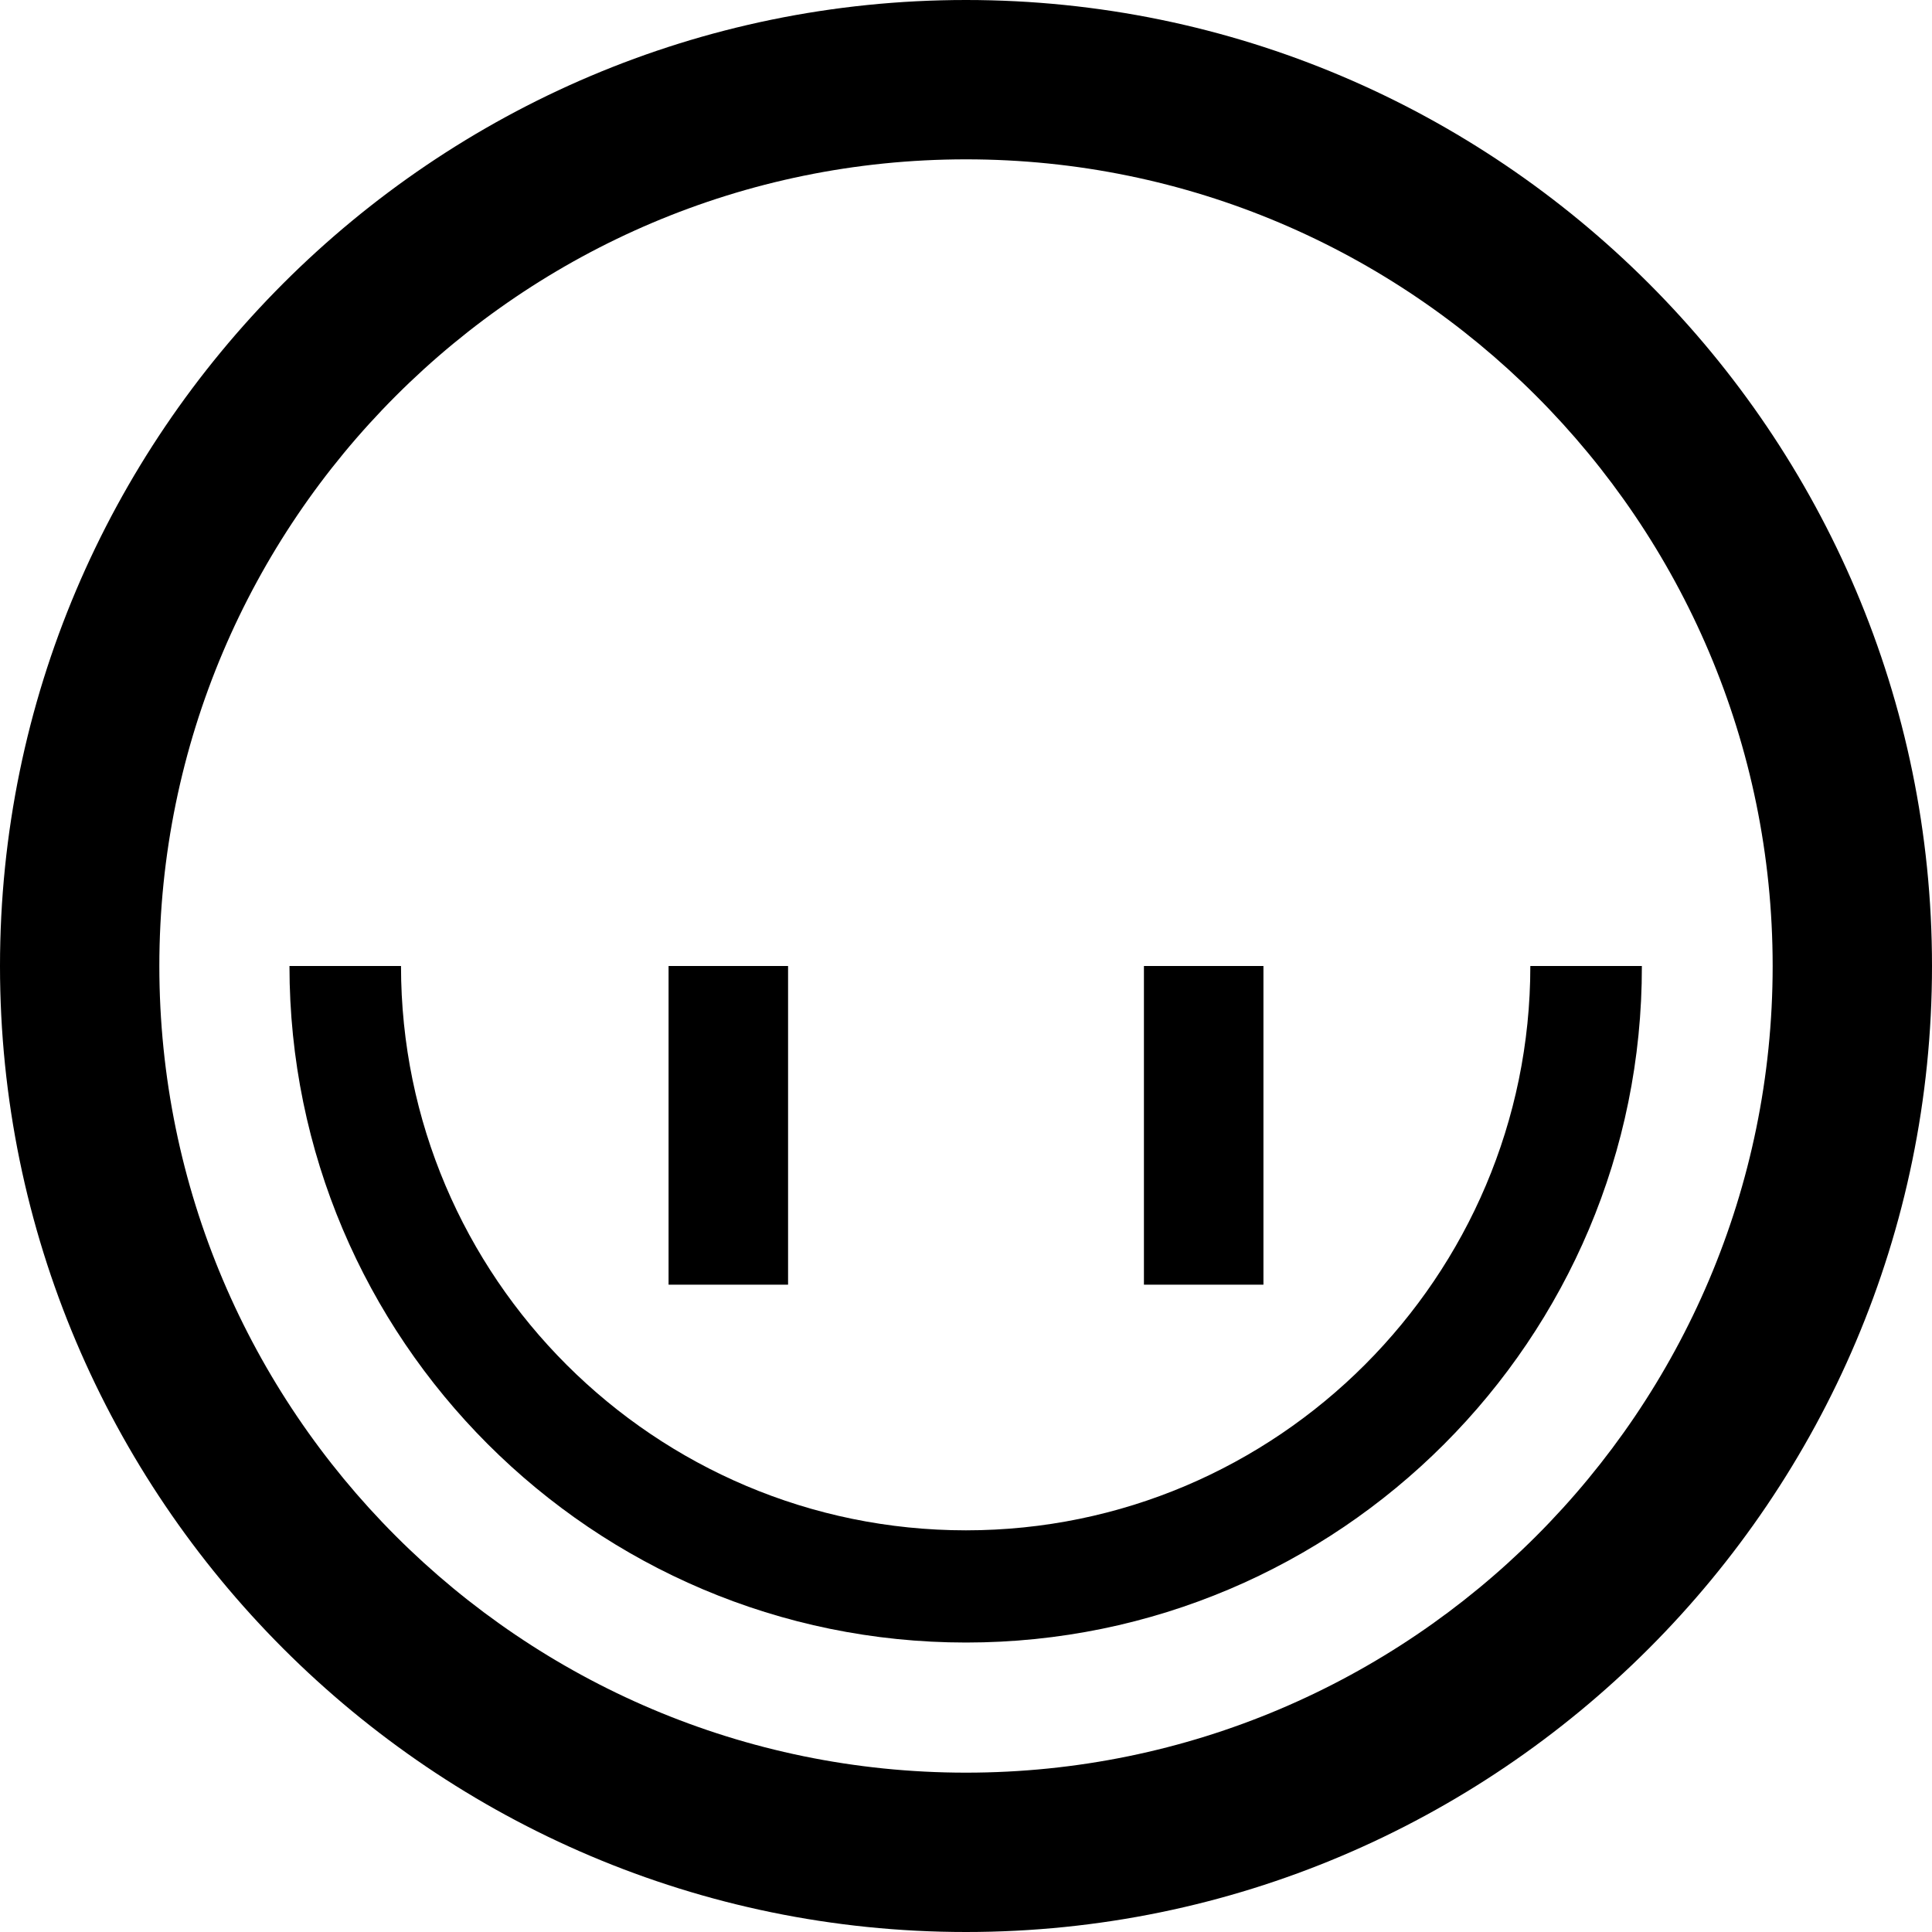 <?xml version="1.0" encoding="utf-8"?>
<!-- Generator: Adobe Illustrator 28.5.0, SVG Export Plug-In . SVG Version: 9.03 Build 54727)  -->
<svg version="1.0" id="Layer_1" xmlns="http://www.w3.org/2000/svg" xmlns:xlink="http://www.w3.org/1999/xlink" x="0px" y="0px"
	 viewBox="0 0 291 291" style="enable-background:new 0 0 291 291;" xml:space="preserve">
<path d="M145.5,291C65.3,291,0,225.7,0,145.5C0,65.3,65.3,0,145.5,0C225.7,0,291,65.3,291,145.5C291,225.7,225.7,291,145.5,291z
	 M145.5,24C78.5,24,24,78.5,24,145.5S78.5,267,145.5,267S267,212.5,267,145.5S212.5,24,145.5,24z"/>
<path d="M145.5,247.4c-56.2,0-101.9-45.7-101.9-101.9h16.8c0,46.9,38.2,85,85.1,85c46.9,0,85-38.2,85-85h16.8
	C247.4,201.7,201.7,247.4,145.5,247.4z"/>
<rect x="100.7" y="145.5" width="18" height="48"/>
<rect x="172.3" y="145.5" width="18" height="48"/>
</svg>
